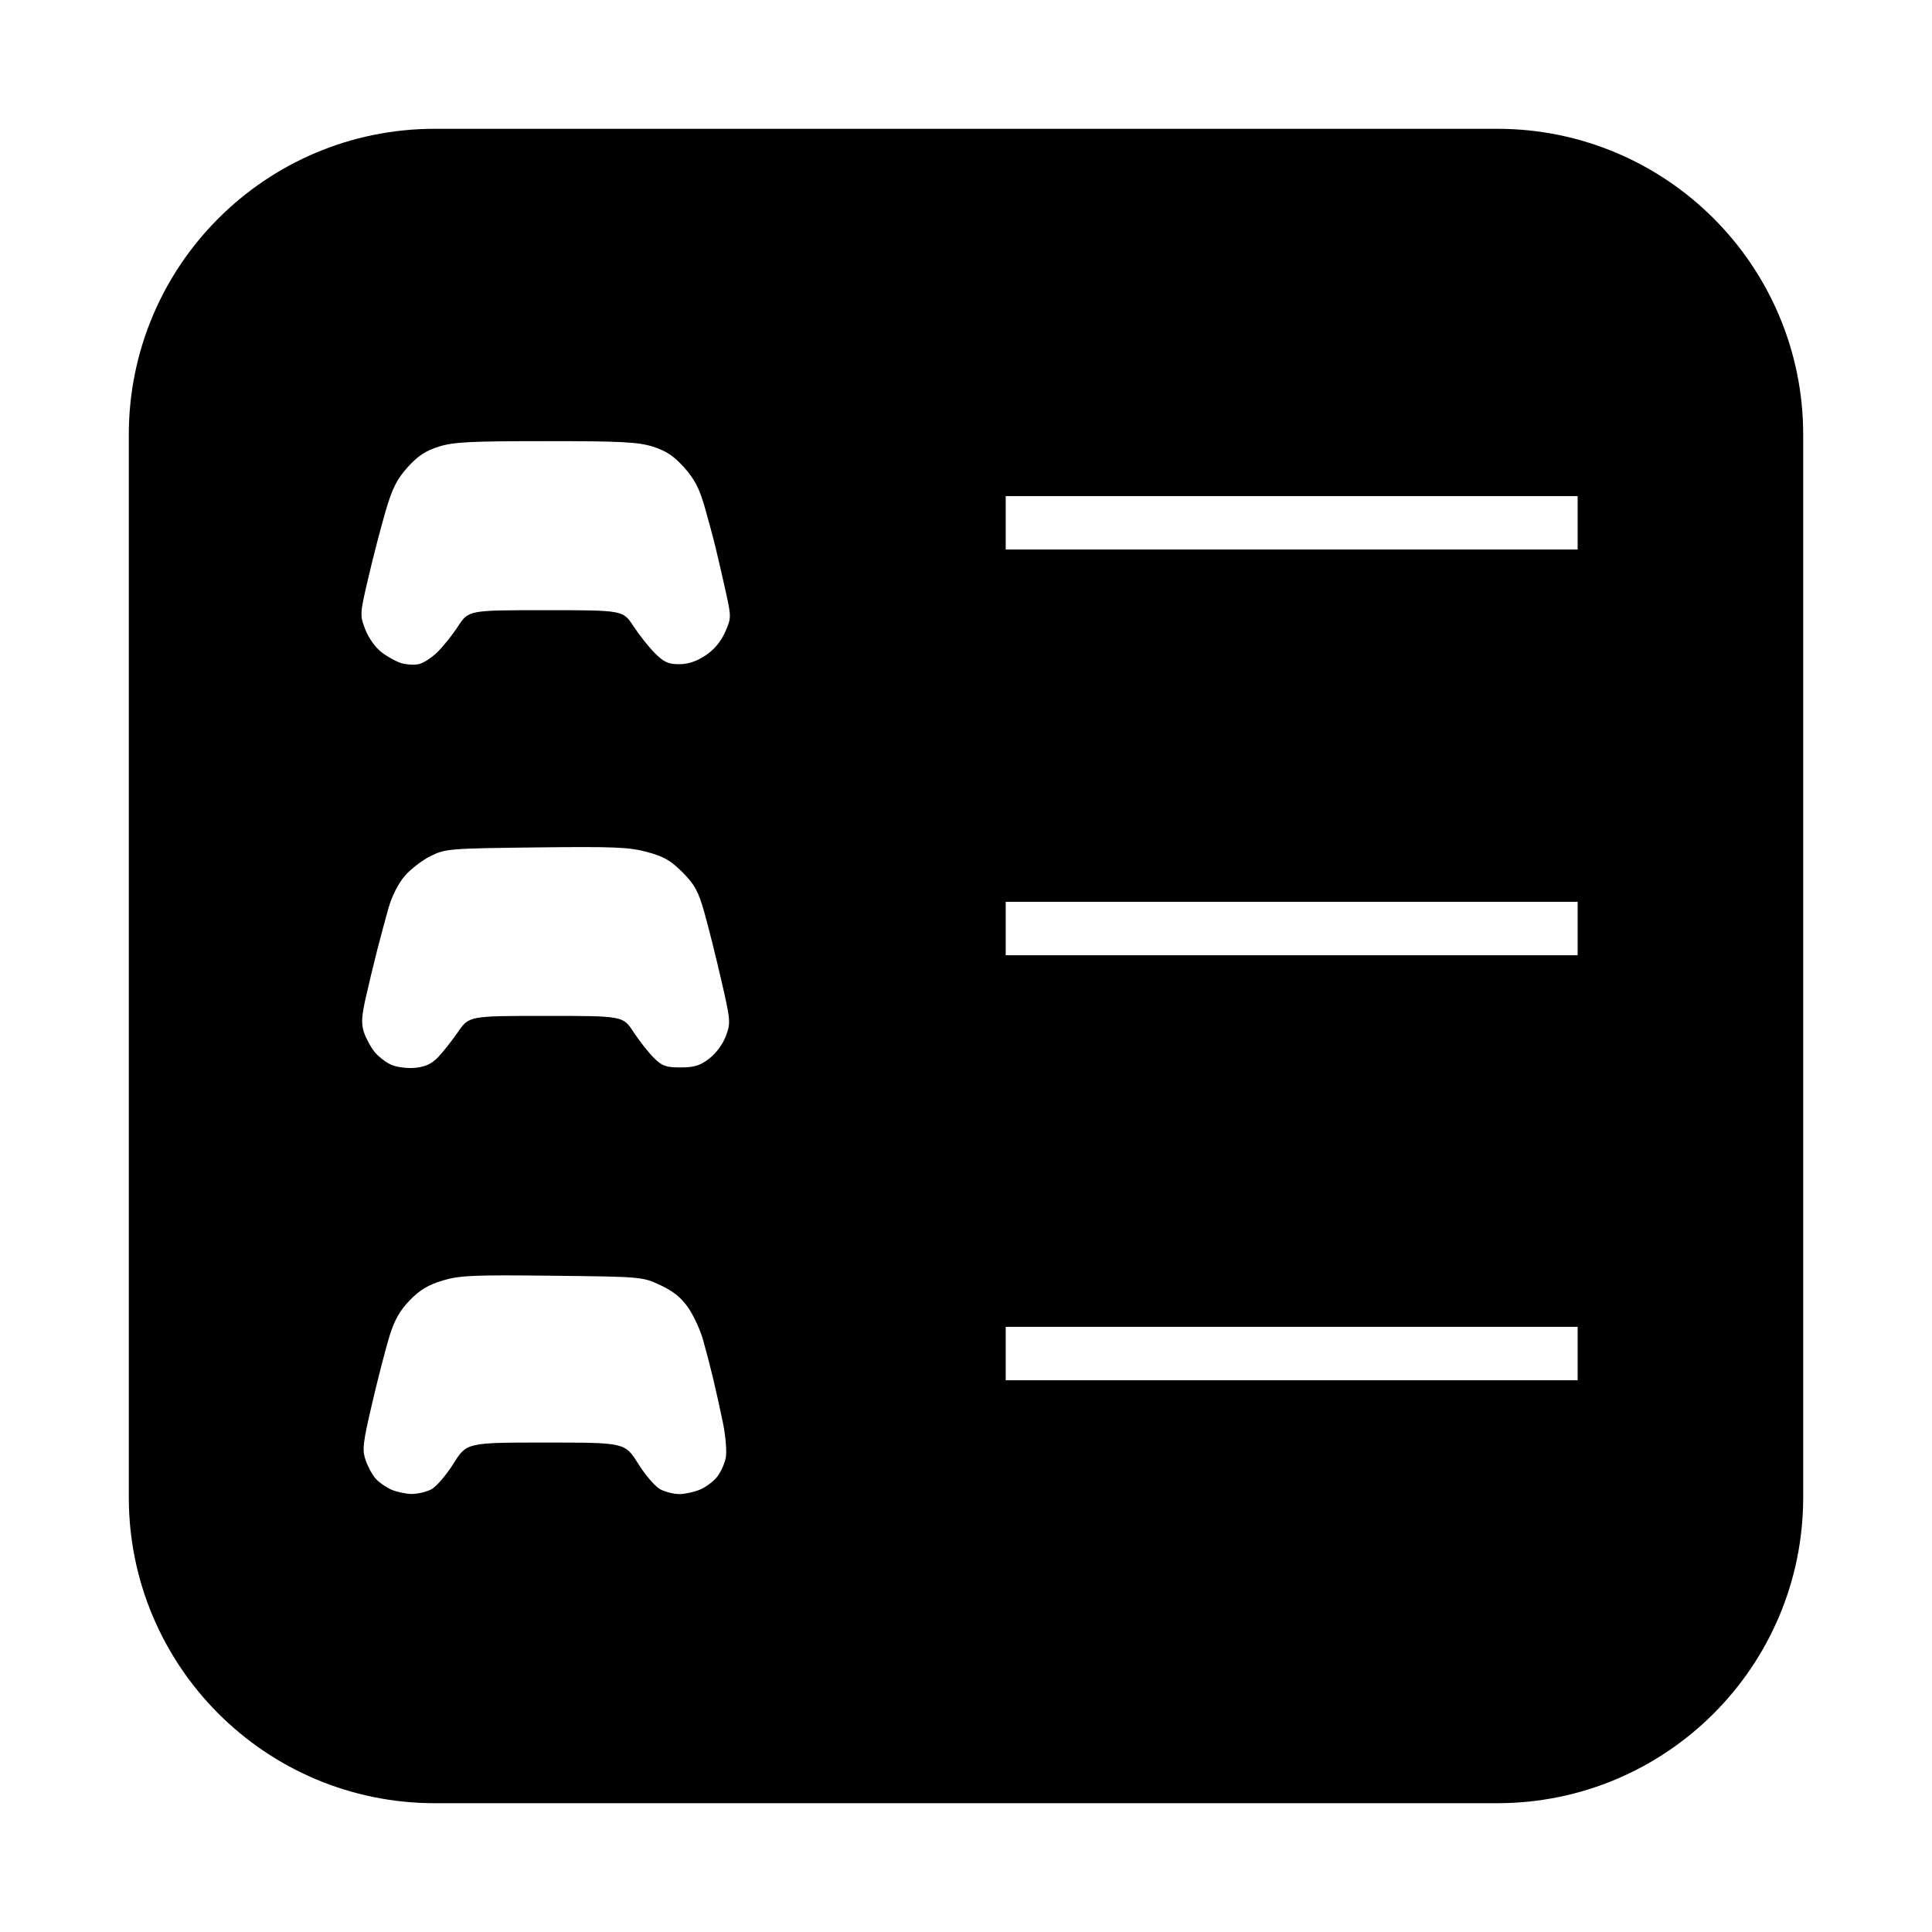 <svg width="600" height="600" viewBox="0 0 600 600" xmlns="http://www.w3.org/2000/svg" xmlns:xlink="http://www.w3.org/1999/xlink">
    <path id="Rounded-Rectangle-copy-1" fill="#000000" fill-rule="evenodd" stroke="none" d="M 60.955 123 C 66.699 87.283 97.663 60 135 60 L 465 60 C 502.337 60 533.301 87.283 539.045 123 L 60.955 123 Z"/>
    <path id="Rounded-Rectangle-copy-2" fill="#000000" fill-rule="evenodd" stroke="none" d="M 134 540 C 97.013 540 66.281 513.224 60.125 478 L 537.875 478 C 531.719 513.224 500.987 540 464 540 L 134 540 Z"/>
    <path id="Rounded-Rectangle-copy" fill="none" stroke="#000000" stroke-width="40" stroke-linecap="round" stroke-linejoin="round" d="M 135 60 C 93.579 60 60 93.579 60 135 L 60 465 C 60 506.421 93.579 540 135 540 L 465 540 C 506.421 540 540 506.421 540 465 L 540 135 C 540 93.579 506.421 60 465 60 Z"/>
    <path id="Shape" fill="#000000" fill-rule="evenodd" stroke="none" d="M 79 486 L 79 117 L 526 117 L 526 486 L 79 486 Z M 210.982 464 C 212.677 464 215.548 463.379 217.363 462.621 C 219.178 461.863 221.589 460.066 222.719 458.629 C 223.849 457.192 225.058 454.504 225.404 452.656 C 225.751 450.808 225.353 445.968 224.52 441.898 C 223.686 437.829 222.301 431.575 221.443 428 C 220.585 424.425 219.178 419.025 218.314 416 C 217.451 412.975 215.395 408.536 213.746 406.137 C 211.626 403.052 209.102 401.001 205.125 399.137 C 199.529 396.513 199.361 396.499 171.5 396.188 C 146.888 395.912 142.774 396.091 137.5 397.666 C 133.052 398.995 130.412 400.575 127.293 403.777 C 124.21 406.942 122.528 409.889 121.004 414.799 C 119.859 418.485 117.431 427.873 115.609 435.662 C 112.66 448.269 112.434 450.225 113.553 453.479 C 114.244 455.488 115.639 458.064 116.654 459.203 C 117.669 460.342 119.85 461.869 121.5 462.598 C 123.15 463.326 125.984 463.939 127.799 463.961 C 129.614 463.982 132.363 463.346 133.908 462.547 C 135.453 461.748 138.564 458.148 140.822 454.547 C 144.928 447.999 144.928 448 169.5 448 C 194.072 448 194.072 447.999 198.178 454.547 C 200.436 458.148 203.547 461.748 205.092 462.547 C 206.637 463.346 209.287 464 210.982 464 Z M 312.332 428.66 L 489.953 428.66 L 489.953 412.064 L 312.332 412.064 L 312.332 428.66 Z M 127.41 331.688 C 127.913 331.689 128.405 331.668 128.871 331.625 C 132.035 331.331 134.007 330.429 136.008 328.359 C 137.529 326.787 140.325 323.25 142.221 320.5 C 145.667 315.5 145.666 315.5 169.568 315.5 C 193.471 315.5 193.471 315.501 196.721 320.467 C 198.508 323.198 201.335 326.798 203.004 328.467 C 205.621 331.083 206.769 331.5 211.348 331.5 C 215.59 331.5 217.375 330.951 220.238 328.768 C 222.353 327.154 224.476 324.287 225.418 321.768 C 226.953 317.663 226.9 317.006 224.025 304.5 C 222.382 297.35 220.021 287.9 218.779 283.5 C 216.891 276.808 215.779 274.751 211.979 270.92 C 208.342 267.254 206.143 265.992 200.967 264.594 C 195.377 263.084 190.701 262.892 166.5 263.174 C 139.509 263.489 138.328 263.584 133.752 265.838 C 131.141 267.124 127.506 269.928 125.672 272.07 C 123.64 274.444 121.651 278.414 120.58 282.232 C 119.613 285.679 118.016 291.65 117.031 295.5 C 116.047 299.35 114.495 305.815 113.582 309.867 C 112.286 315.622 112.162 317.962 113.018 320.555 C 113.62 322.381 115.063 325.081 116.223 326.555 C 117.382 328.029 119.719 329.864 121.416 330.633 C 122.841 331.278 125.231 331.683 127.41 331.688 Z M 312.332 296.66 L 489.953 296.66 L 489.953 280.064 L 312.332 280.064 L 312.332 296.66 Z M 128.123 206.414 C 128.827 206.422 129.484 206.376 130 206.271 C 131.375 205.993 133.967 204.343 135.76 202.605 C 137.553 200.868 140.484 197.208 142.273 194.473 C 145.528 189.499 145.528 189.5 169.5 189.5 C 193.472 189.5 193.472 189.499 196.727 194.473 C 198.516 197.208 201.515 200.982 203.393 202.859 C 206.164 205.631 207.575 206.273 210.898 206.273 C 213.673 206.273 216.308 205.401 219.084 203.564 C 221.76 201.793 223.866 199.295 225.17 196.348 C 227.104 191.976 227.115 191.608 225.479 184.17 C 224.551 179.952 223.138 173.8 222.338 170.5 C 221.538 167.2 219.933 161.202 218.771 157.17 C 217.184 151.657 215.611 148.672 212.43 145.133 C 209.264 141.611 206.831 139.998 202.762 138.715 C 198.17 137.267 192.996 137 169.5 137 C 146.004 137 140.83 137.267 136.238 138.715 C 132.175 139.996 129.736 141.612 126.59 145.111 C 123.25 148.826 121.841 151.629 119.779 158.648 C 118.35 163.517 115.945 172.768 114.438 179.207 C 111.742 190.719 111.725 190.991 113.438 195.475 C 114.449 198.124 116.579 201.103 118.523 202.586 C 120.364 203.989 123.137 205.508 124.686 205.959 C 125.653 206.241 126.951 206.401 128.123 206.414 Z M 312.332 170.66 L 489.953 170.66 L 489.953 154.064 L 312.332 154.064 L 312.332 170.66 Z"/>
</svg>
